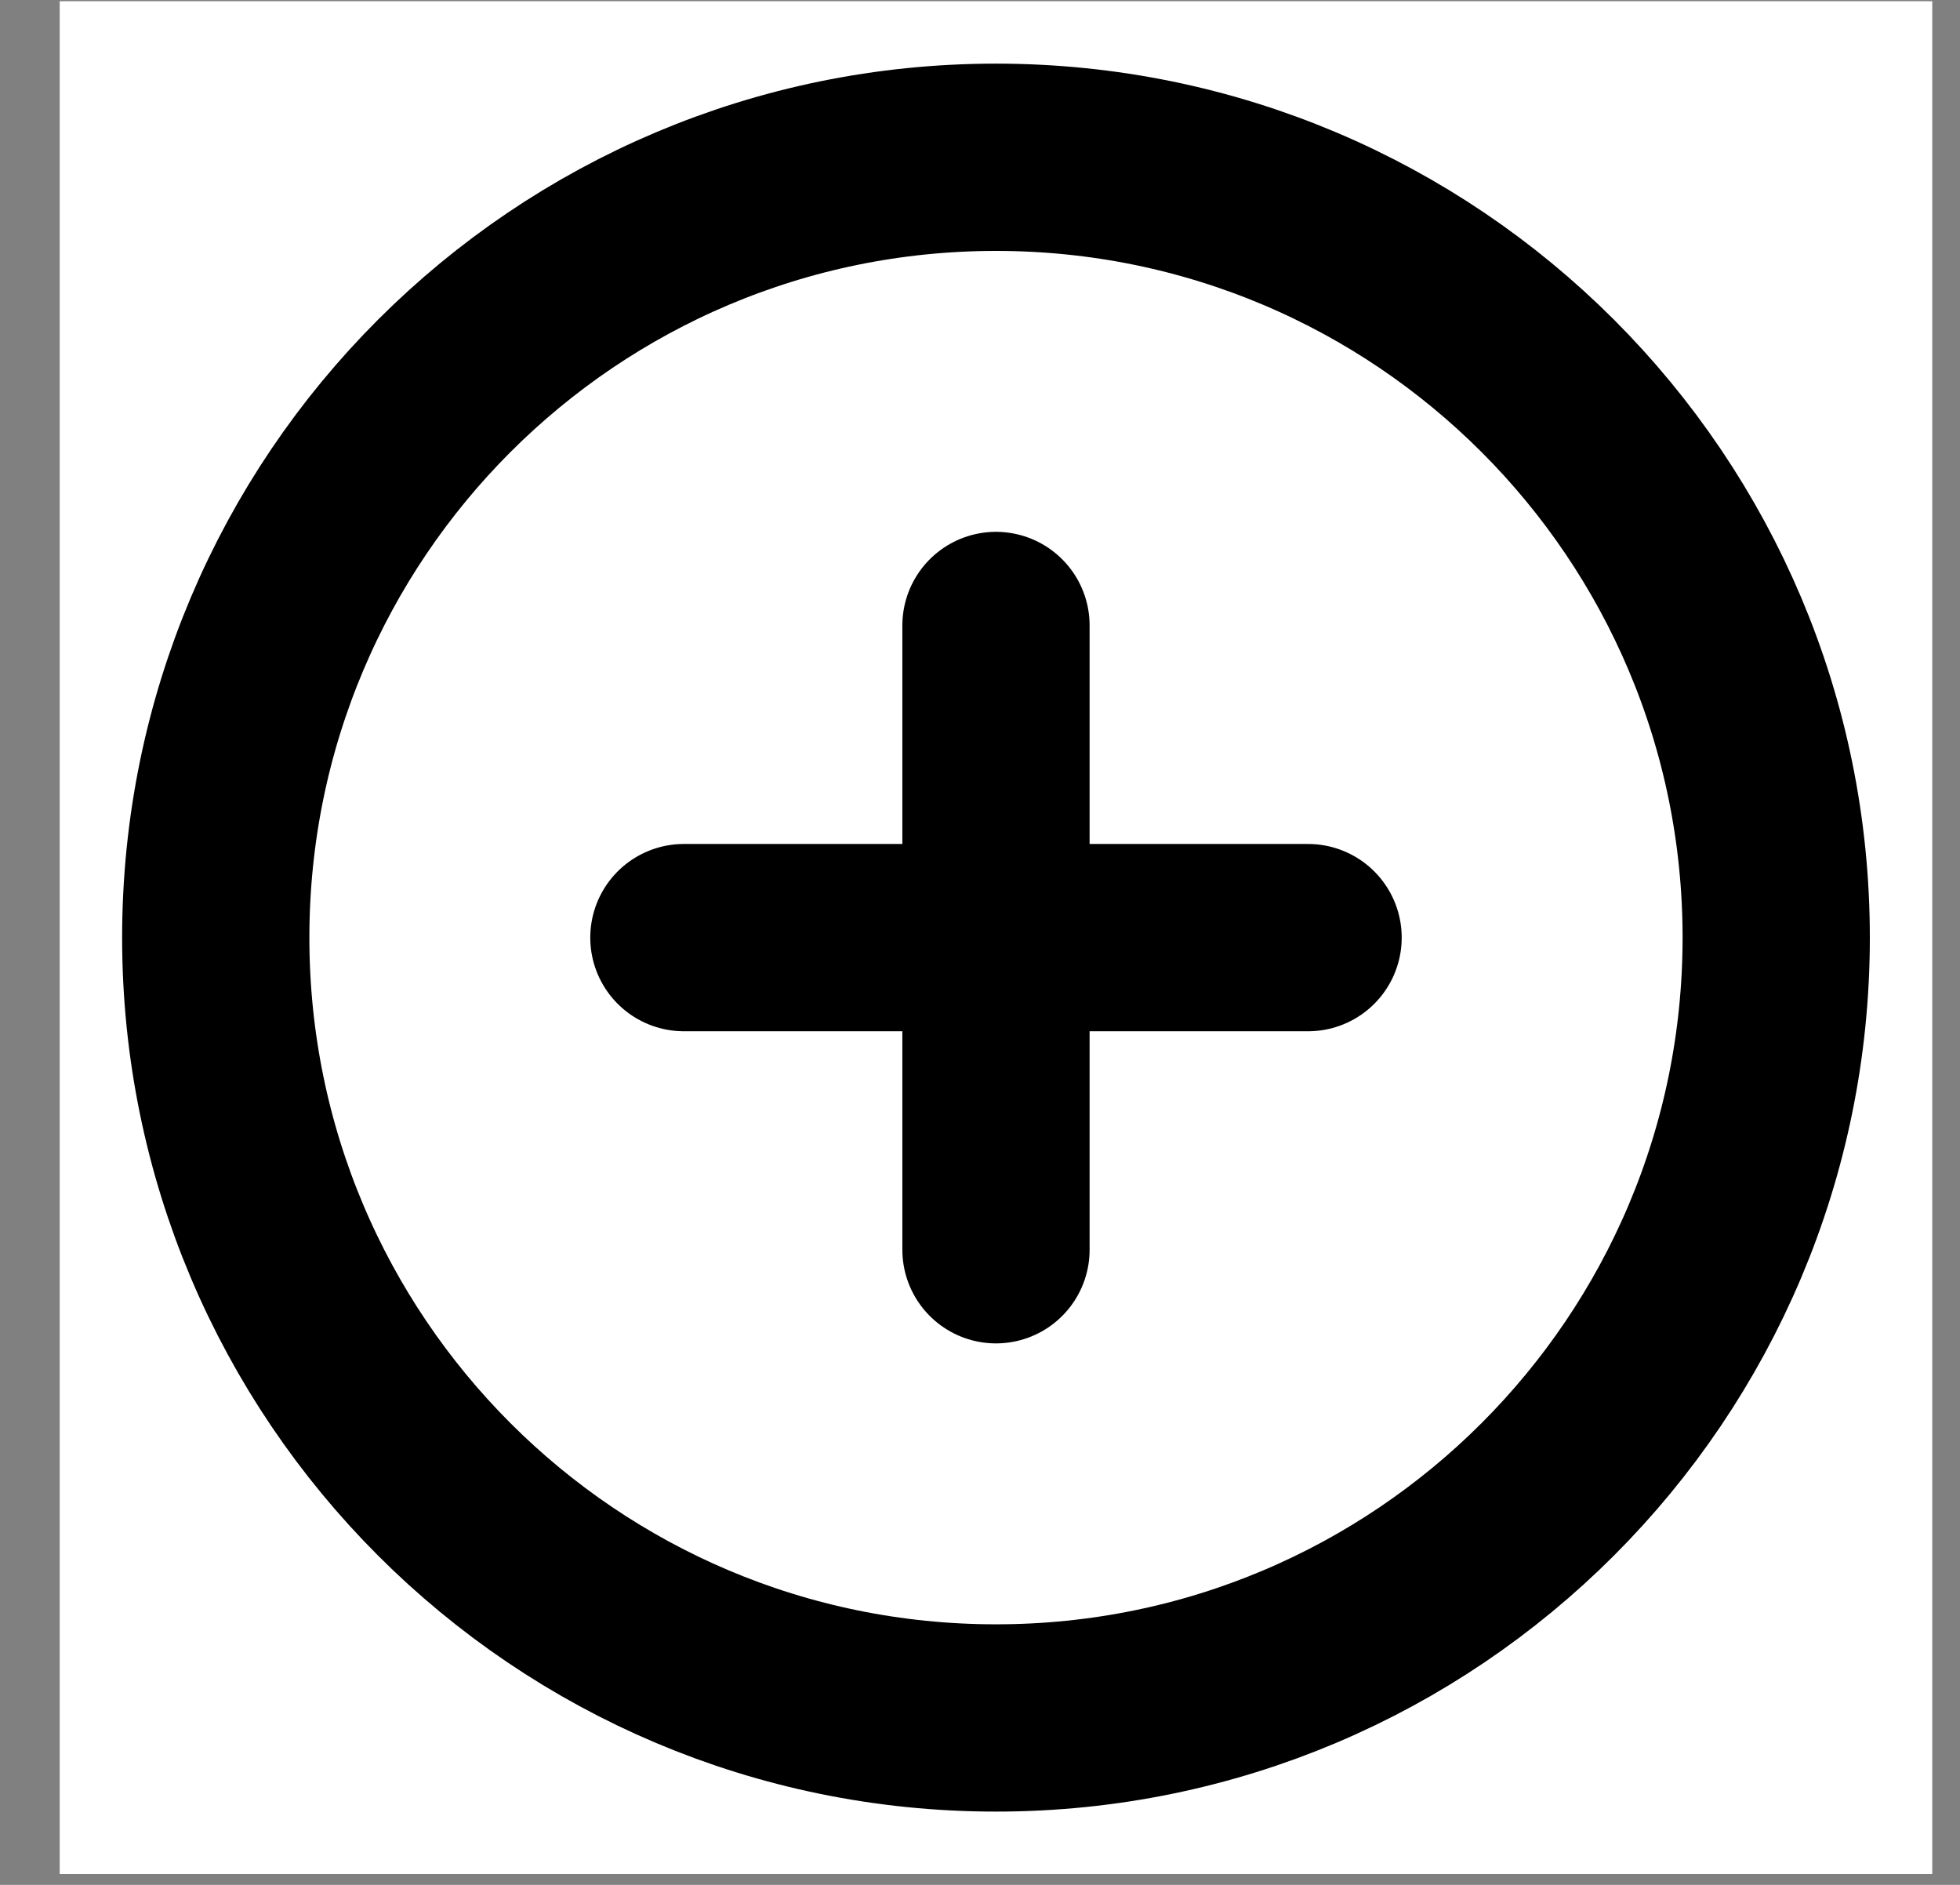 <svg width="26" height="25" viewBox="0 0 26 25" fill="none" xmlns="http://www.w3.org/2000/svg">
<rect x="0" y="0" width="26" height="25" fill="#808080" stroke="none"/>
<g clip-path="url(#clip0_12102_1083)">
<rect width="24.84" height="24.84" transform="translate(0.792 0.016)" fill="white"/>
<path d="M13.212 8.296V16.576M9.072 12.436H17.352M23.562 12.436C23.562 18.152 18.929 22.786 13.212 22.786C7.496 22.786 2.862 18.152 2.862 12.436C2.862 6.72 7.496 2.086 13.212 2.086C18.929 2.086 23.562 6.72 23.562 12.436Z" stroke="black" stroke-width="2.484" stroke-linecap="round" stroke-linejoin="round"/>
</g>
<defs>
<clipPath id="clip0_12102_1083">
<rect width="24.84" height="24.84" fill="white" transform="translate(0.792 0.016)"/>
</clipPath>
</defs>
</svg>

